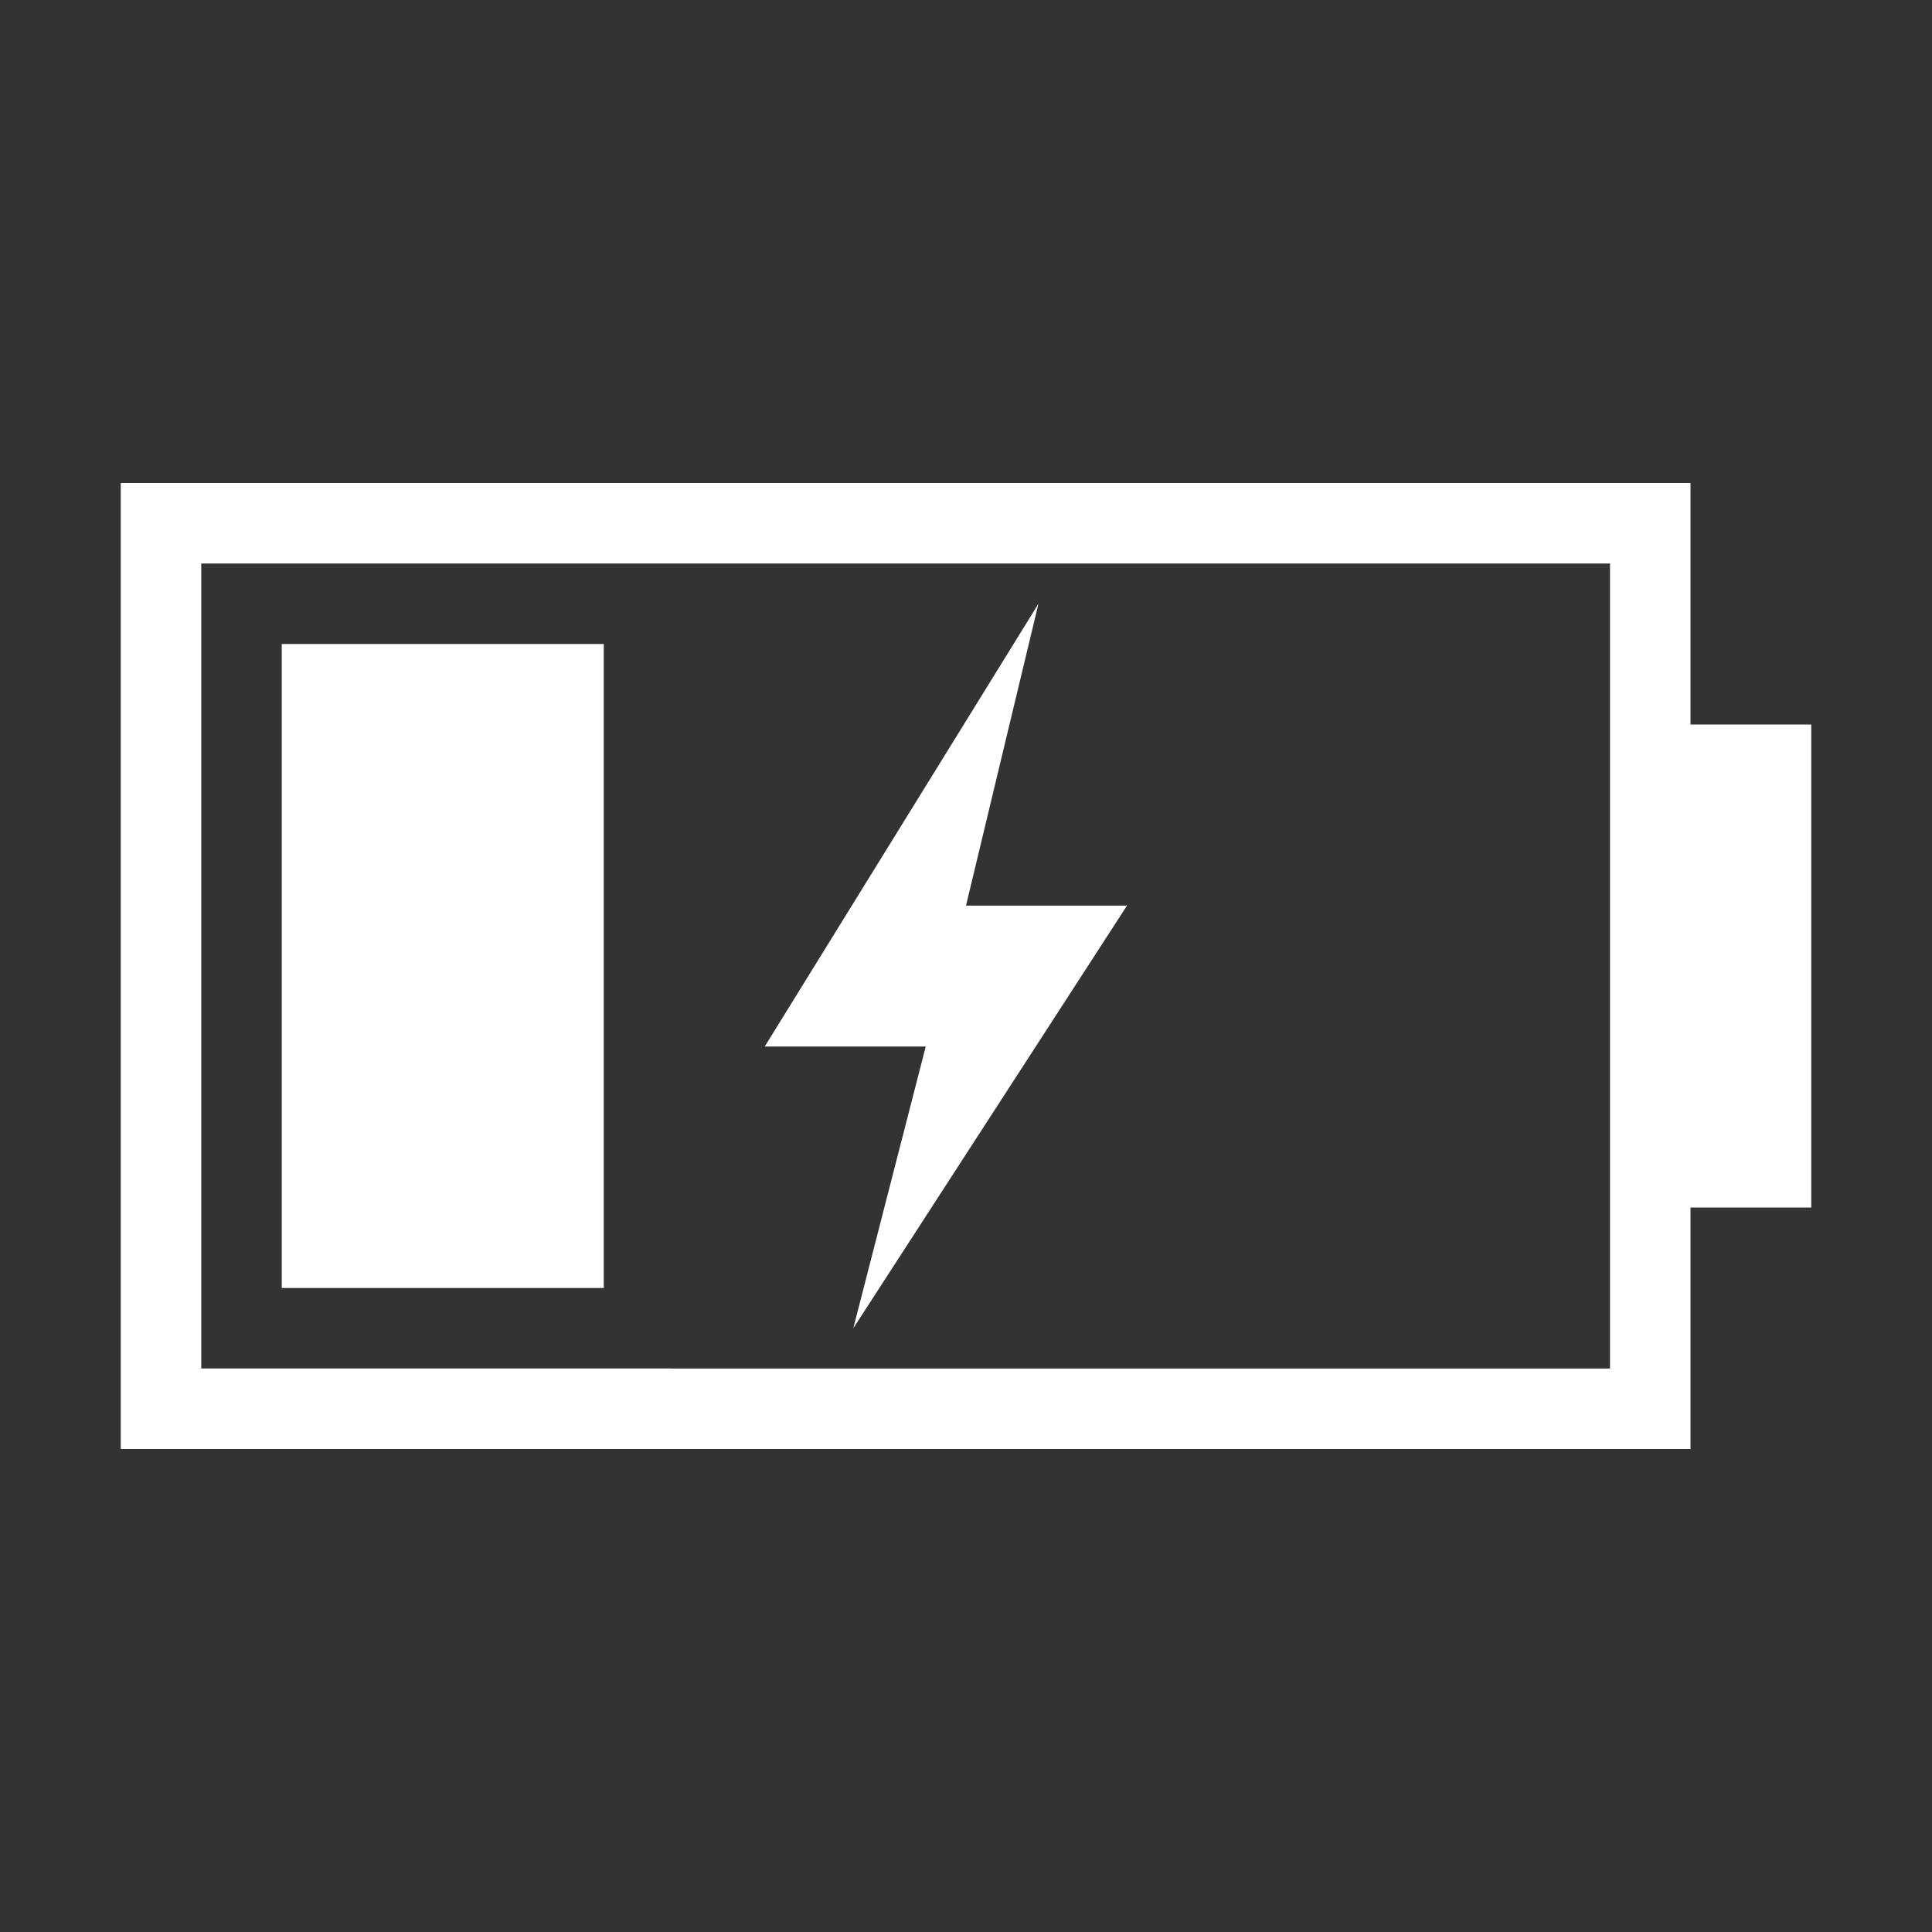 <?xml version="1.0" encoding="utf-8"?>
<!-- Generator: Adobe Illustrator 21.0.0, SVG Export Plug-In . SVG Version: 6.00 Build 0)  -->
<svg version="1.1" id="电池" xmlns="http://www.w3.org/2000/svg" xmlns:xlink="http://www.w3.org/1999/xlink" x="0px" y="0px"
	 viewBox="0 0 48 48" style="enable-background:new 0 0 48 48;" xml:space="preserve">
<rect x="0" y="0" width="48" height="48" fill="#333333" stroke="none"/>
<style type="text/css">
	.st0{fill:#FFFFFF;}
</style>
<title>48</title>
<g id="_48">
	<rect id="_40" x="7" y="16" class="st0" width="8" height="16"/>
	<path class="st0" d="M42,30h3V18h-3v-6H3v24h39V30z M5,34V14h35v20H5z"/>
	<path class="st0" d="M28,22.5h-4l1.8-7.5L19,26h4l-1.8,7L28,22.5z"/>
</g>
</svg>

